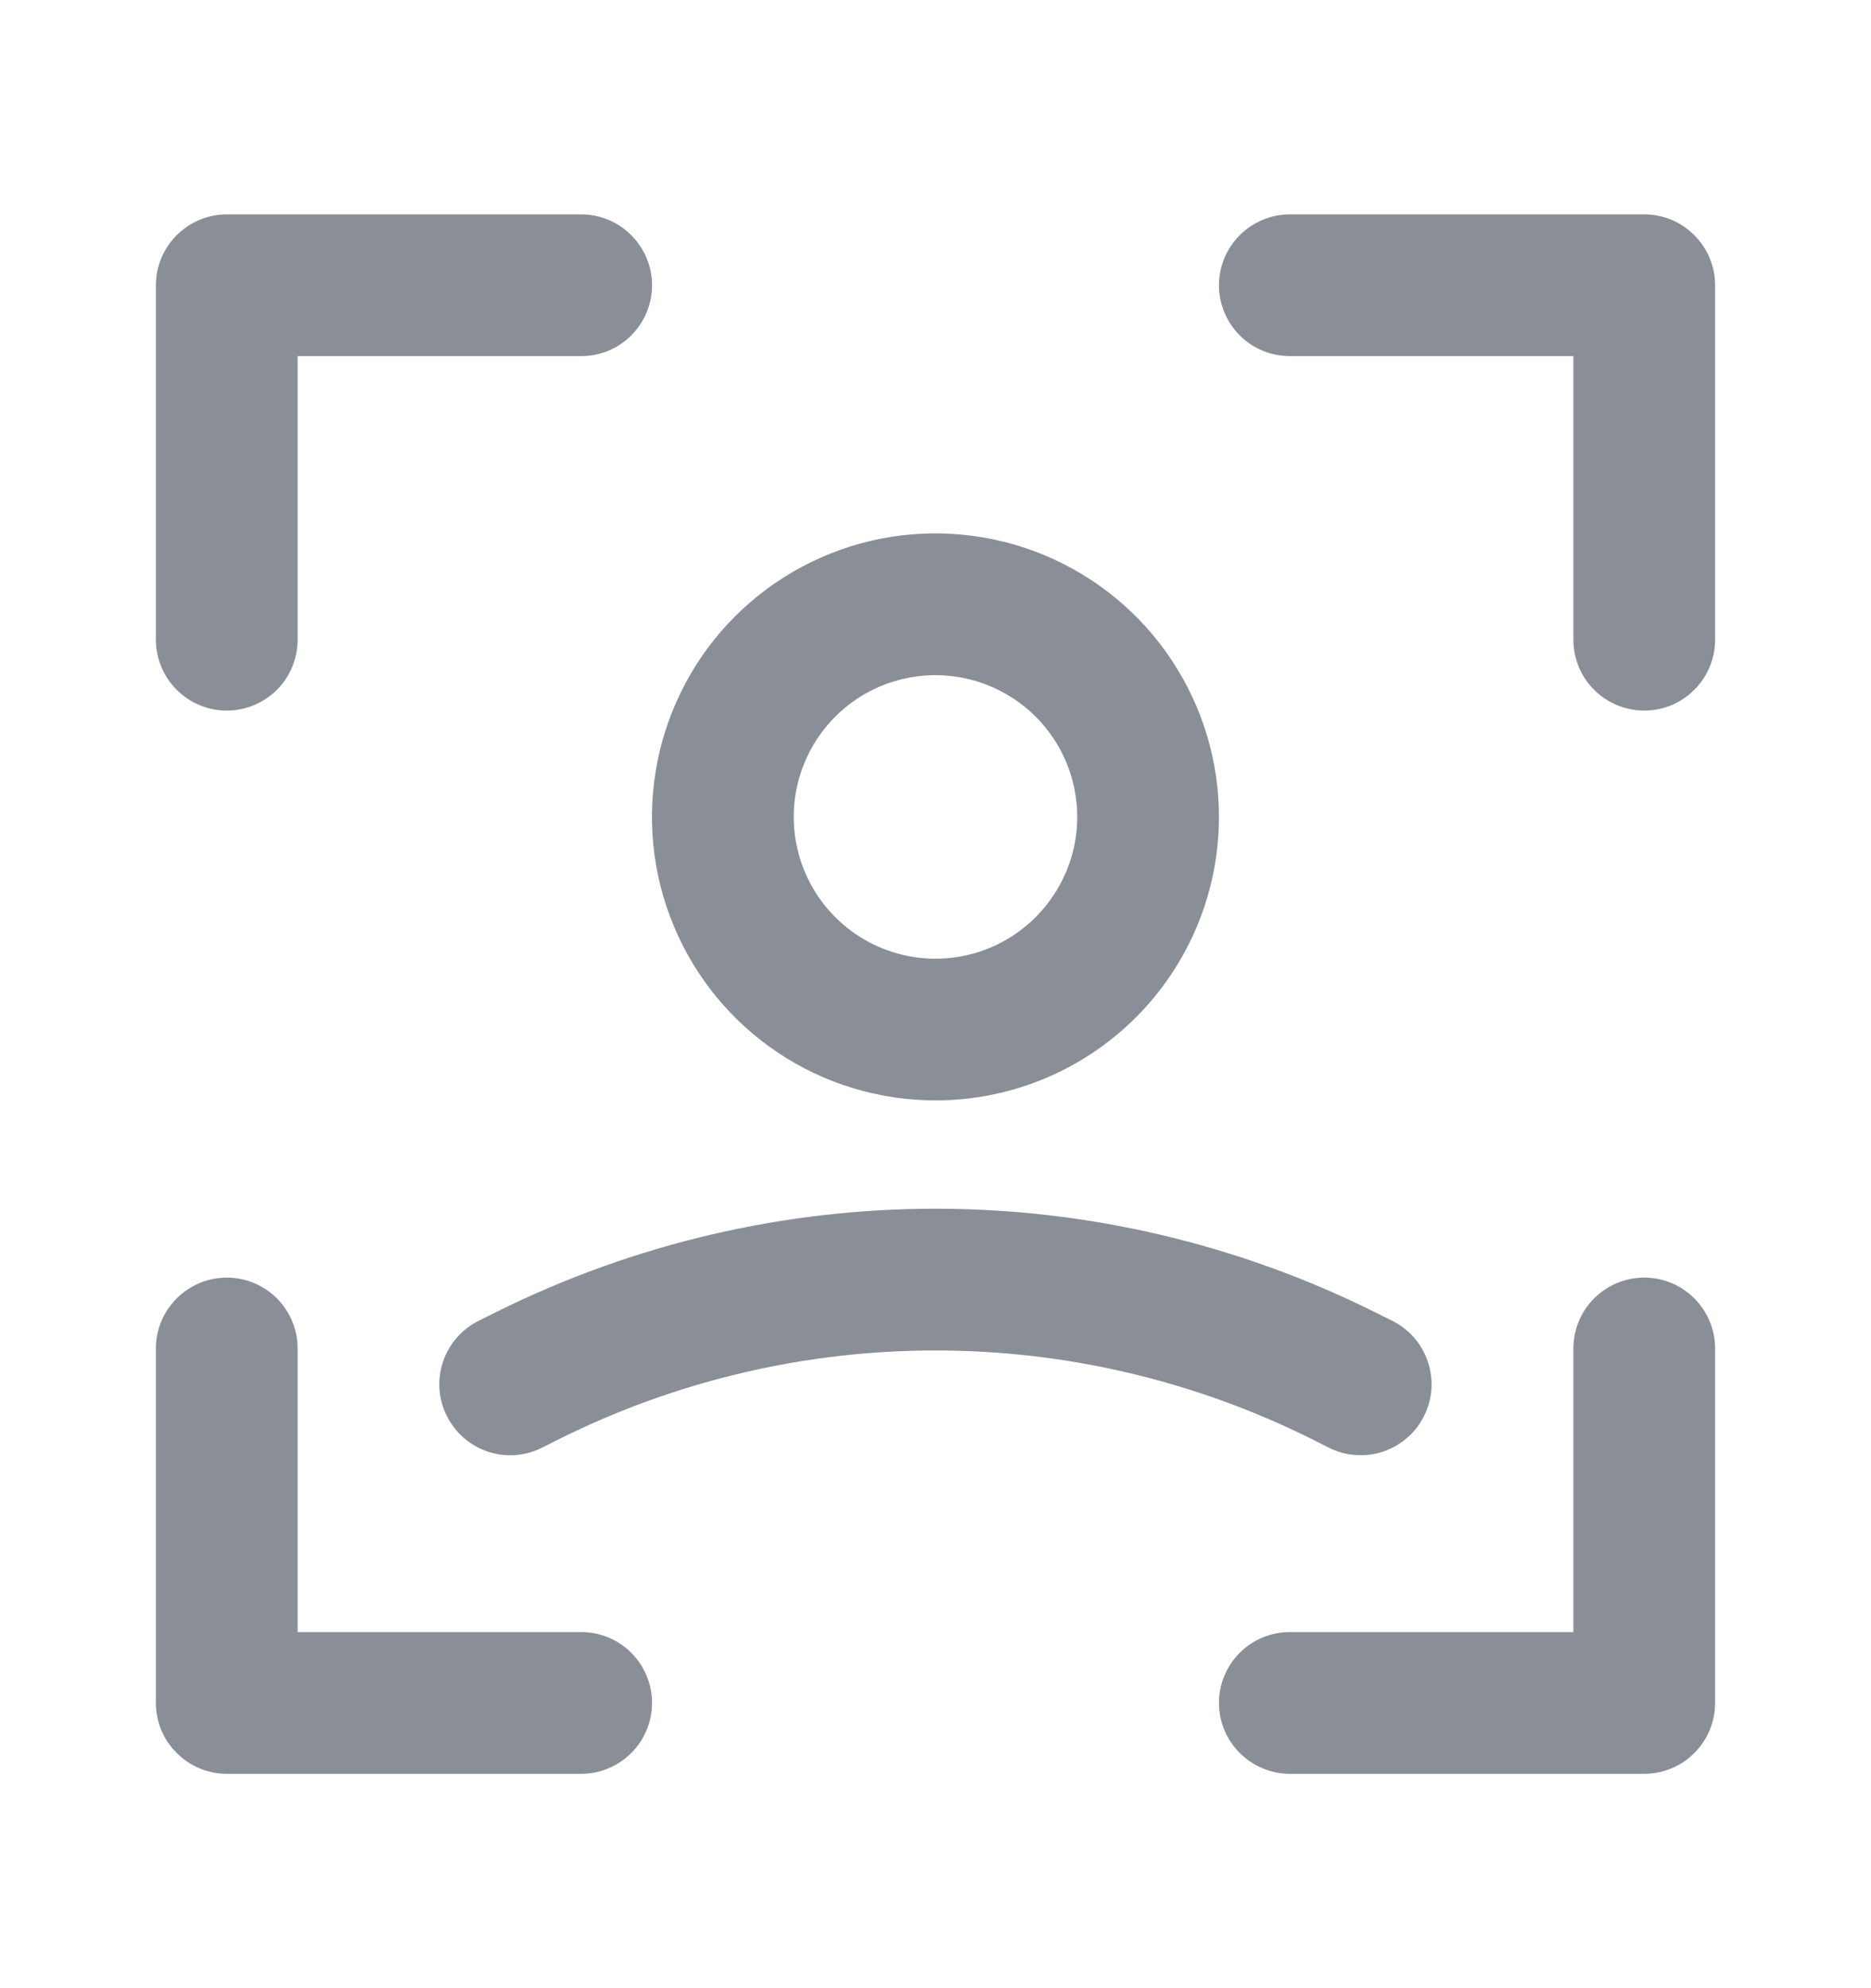 <svg width="16" height="17" viewBox="0 0 16 17" fill="none" xmlns="http://www.w3.org/2000/svg">
<path d="M4.97 15.167H1.939C1.779 15.167 1.625 15.103 1.511 14.989C1.397 14.876 1.333 14.722 1.333 14.561V11.53C1.333 11.37 1.397 11.216 1.511 11.102C1.625 10.988 1.779 10.924 1.939 10.924C2.1 10.924 2.254 10.988 2.368 11.102C2.482 11.216 2.545 11.37 2.545 11.53V13.955H4.97C5.13 13.955 5.285 14.018 5.398 14.132C5.512 14.246 5.576 14.4 5.576 14.561C5.576 14.722 5.512 14.876 5.398 14.989C5.285 15.103 5.13 15.167 4.97 15.167Z" fill="#8A8F97"/>
<path d="M14.061 15.167H11.03C10.87 15.167 10.716 15.103 10.602 14.989C10.488 14.876 10.424 14.722 10.424 14.561C10.424 14.4 10.488 14.246 10.602 14.132C10.716 14.018 10.87 13.955 11.03 13.955H13.455V11.53C13.455 11.37 13.518 11.216 13.632 11.102C13.746 10.988 13.9 10.924 14.061 10.924C14.222 10.924 14.376 10.988 14.489 11.102C14.603 11.216 14.667 11.37 14.667 11.53V14.561C14.667 14.722 14.603 14.876 14.489 14.989C14.376 15.103 14.222 15.167 14.061 15.167Z" fill="#8A8F97"/>
<path d="M14.061 6.076C13.9 6.076 13.746 6.012 13.632 5.898C13.518 5.785 13.455 5.63 13.455 5.47V3.045H11.03C10.87 3.045 10.716 2.982 10.602 2.868C10.488 2.754 10.424 2.6 10.424 2.439C10.424 2.279 10.488 2.125 10.602 2.011C10.716 1.897 10.87 1.833 11.03 1.833H14.061C14.222 1.833 14.376 1.897 14.489 2.011C14.603 2.125 14.667 2.279 14.667 2.439V5.47C14.667 5.63 14.603 5.785 14.489 5.898C14.376 6.012 14.222 6.076 14.061 6.076Z" fill="#8A8F97"/>
<path d="M1.939 6.076C1.779 6.076 1.625 6.012 1.511 5.898C1.397 5.785 1.333 5.63 1.333 5.47V2.439C1.333 2.279 1.397 2.125 1.511 2.011C1.625 1.897 1.779 1.833 1.939 1.833H4.97C5.13 1.833 5.285 1.897 5.398 2.011C5.512 2.125 5.576 2.279 5.576 2.439C5.576 2.6 5.512 2.754 5.398 2.868C5.285 2.982 5.13 3.045 4.97 3.045H2.545V5.47C2.545 5.63 2.482 5.785 2.368 5.898C2.254 6.012 2.1 6.076 1.939 6.076Z" fill="#8A8F97"/>
<path d="M8 9.409C7.52 9.409 7.051 9.267 6.653 9.001C6.254 8.734 5.943 8.356 5.76 7.913C5.576 7.47 5.528 6.982 5.622 6.512C5.716 6.042 5.946 5.61 6.285 5.271C6.624 4.932 7.056 4.701 7.527 4.607C7.997 4.514 8.484 4.562 8.927 4.745C9.37 4.929 9.749 5.239 10.015 5.638C10.282 6.037 10.424 6.506 10.424 6.985C10.424 7.628 10.168 8.245 9.714 8.699C9.259 9.154 8.643 9.409 8 9.409ZM8 5.773C7.76 5.773 7.526 5.844 7.326 5.977C7.127 6.11 6.972 6.3 6.88 6.521C6.788 6.743 6.764 6.986 6.811 7.221C6.858 7.457 6.973 7.673 7.143 7.842C7.312 8.012 7.528 8.127 7.763 8.174C7.998 8.221 8.242 8.197 8.464 8.105C8.685 8.013 8.874 7.858 9.007 7.658C9.141 7.459 9.212 7.225 9.212 6.985C9.212 6.664 9.084 6.355 8.857 6.128C8.629 5.901 8.321 5.773 8 5.773Z" fill="#8A8F97"/>
<path d="M11.365 12.379L11.208 12.3C10.211 11.805 9.113 11.547 8 11.547C6.886 11.547 5.788 11.805 4.791 12.3L4.634 12.379C4.49 12.451 4.324 12.463 4.171 12.412C4.019 12.361 3.893 12.251 3.821 12.107C3.749 11.964 3.737 11.797 3.788 11.645C3.839 11.492 3.948 11.366 4.092 11.294L4.249 11.216C5.415 10.637 6.698 10.335 8 10.335C9.301 10.335 10.585 10.637 11.75 11.216L11.907 11.294C11.978 11.33 12.042 11.379 12.094 11.439C12.146 11.499 12.186 11.569 12.211 11.645C12.236 11.72 12.246 11.8 12.241 11.879C12.235 11.959 12.214 12.036 12.178 12.107C12.143 12.179 12.094 12.242 12.033 12.294C11.973 12.347 11.903 12.386 11.828 12.412C11.752 12.437 11.673 12.447 11.593 12.441C11.514 12.436 11.436 12.415 11.365 12.379Z" fill="#8A8F97"/>
</svg>
